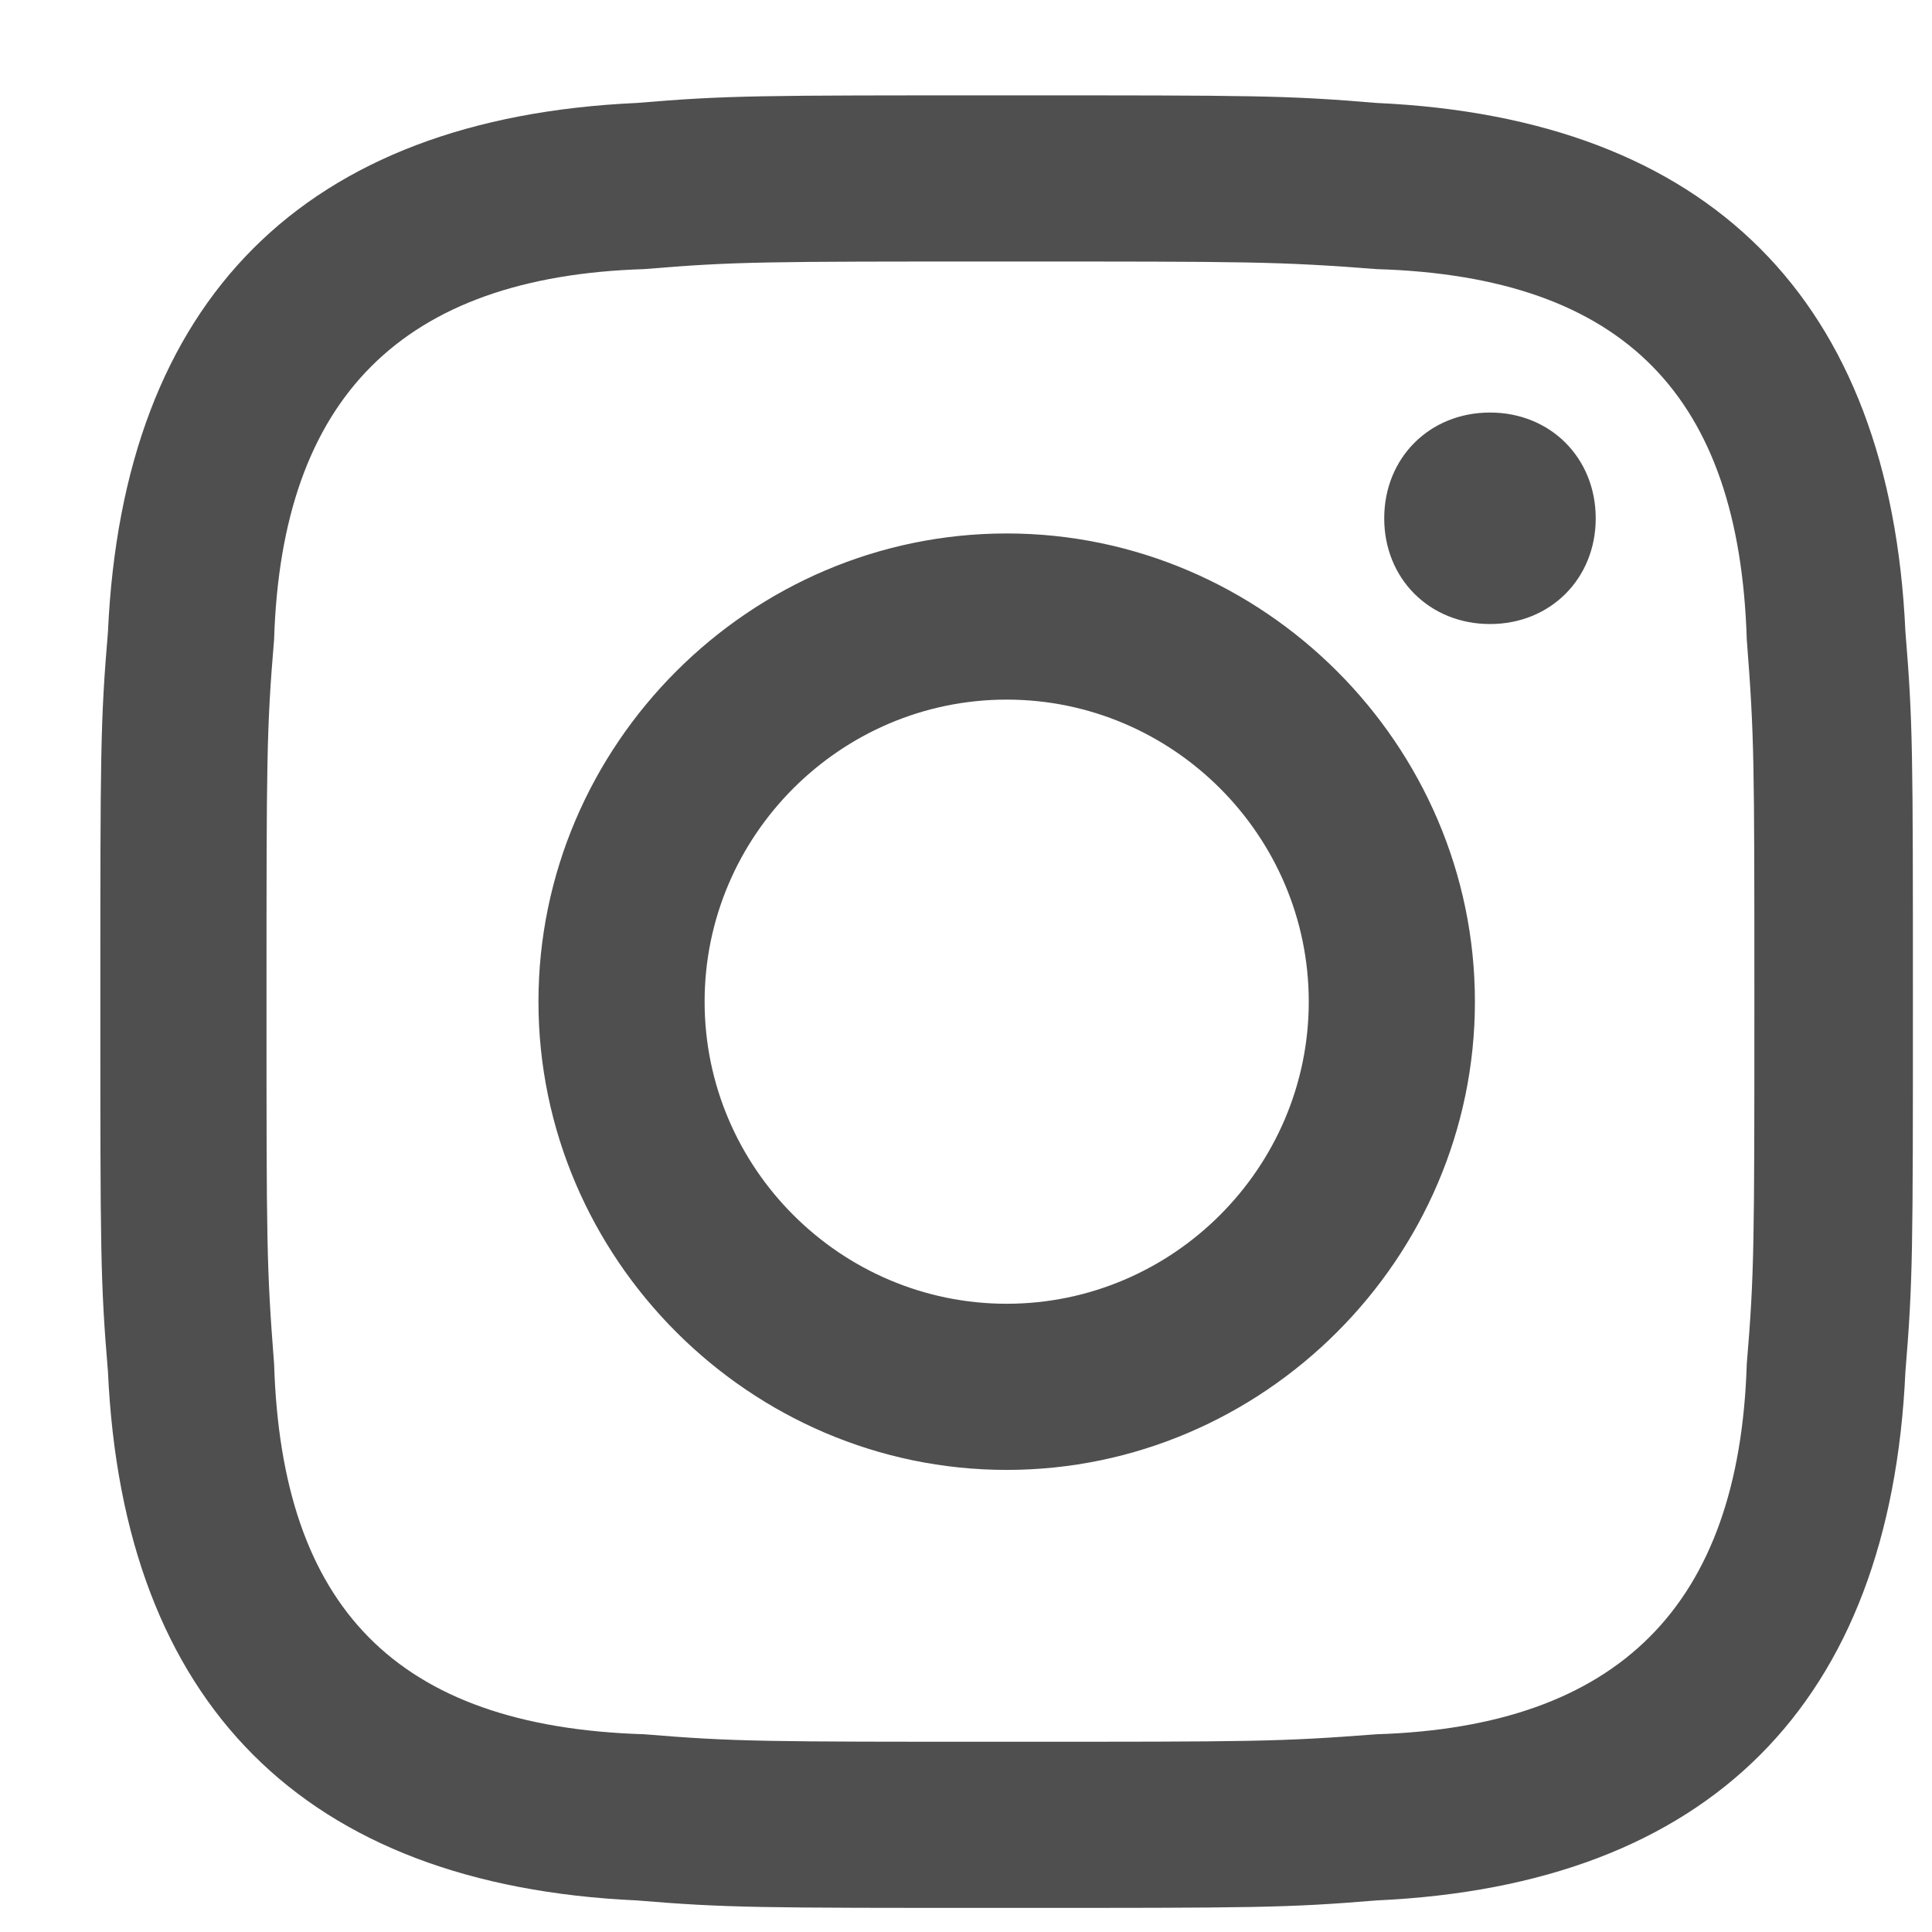 <svg width="17" height="17" viewBox="0 0 17 17" fill="none" xmlns="http://www.w3.org/2000/svg">
<path d="M8.858 2.301C10.984 2.301 11.25 2.301 12.114 2.368C14.307 2.434 15.304 3.498 15.37 5.624C15.437 6.488 15.437 6.687 15.437 8.814C15.437 10.94 15.437 11.206 15.37 12.004C15.304 14.13 14.241 15.193 12.114 15.26C11.25 15.326 11.051 15.326 8.858 15.326C6.731 15.326 6.465 15.326 5.668 15.26C3.475 15.193 2.478 14.13 2.412 12.004C2.345 11.14 2.345 10.94 2.345 8.814C2.345 6.687 2.345 6.421 2.412 5.624C2.478 3.498 3.541 2.434 5.668 2.368C6.465 2.301 6.731 2.301 8.858 2.301ZM8.858 0.839C6.665 0.839 6.399 0.839 5.602 0.906C2.678 1.039 1.083 2.634 0.95 5.558C0.883 6.355 0.883 6.621 0.883 8.814C0.883 11.007 0.883 11.273 0.95 12.07C1.083 14.994 2.678 16.589 5.602 16.722C6.399 16.788 6.665 16.788 8.858 16.788C11.051 16.788 11.316 16.788 12.114 16.722C15.038 16.589 16.633 14.994 16.766 12.07C16.832 11.273 16.832 11.007 16.832 8.814C16.832 6.621 16.832 6.355 16.766 5.558C16.633 2.634 15.038 1.039 12.114 0.906C11.316 0.839 11.051 0.839 8.858 0.839ZM8.858 4.694C6.598 4.694 4.738 6.554 4.738 8.814C4.738 11.073 6.598 12.934 8.858 12.934C11.117 12.934 12.978 11.073 12.978 8.814C12.978 6.554 11.117 4.694 8.858 4.694ZM8.858 11.472C7.396 11.472 6.2 10.276 6.2 8.814C6.2 7.352 7.396 6.156 8.858 6.156C10.32 6.156 11.516 7.352 11.516 8.814C11.516 10.276 10.32 11.472 8.858 11.472ZM13.111 3.63C12.579 3.63 12.18 4.029 12.18 4.561C12.18 5.092 12.579 5.491 13.111 5.491C13.642 5.491 14.041 5.092 14.041 4.561C14.041 4.029 13.642 3.63 13.111 3.63Z" fill="#4F4F4F"/>
</svg>
